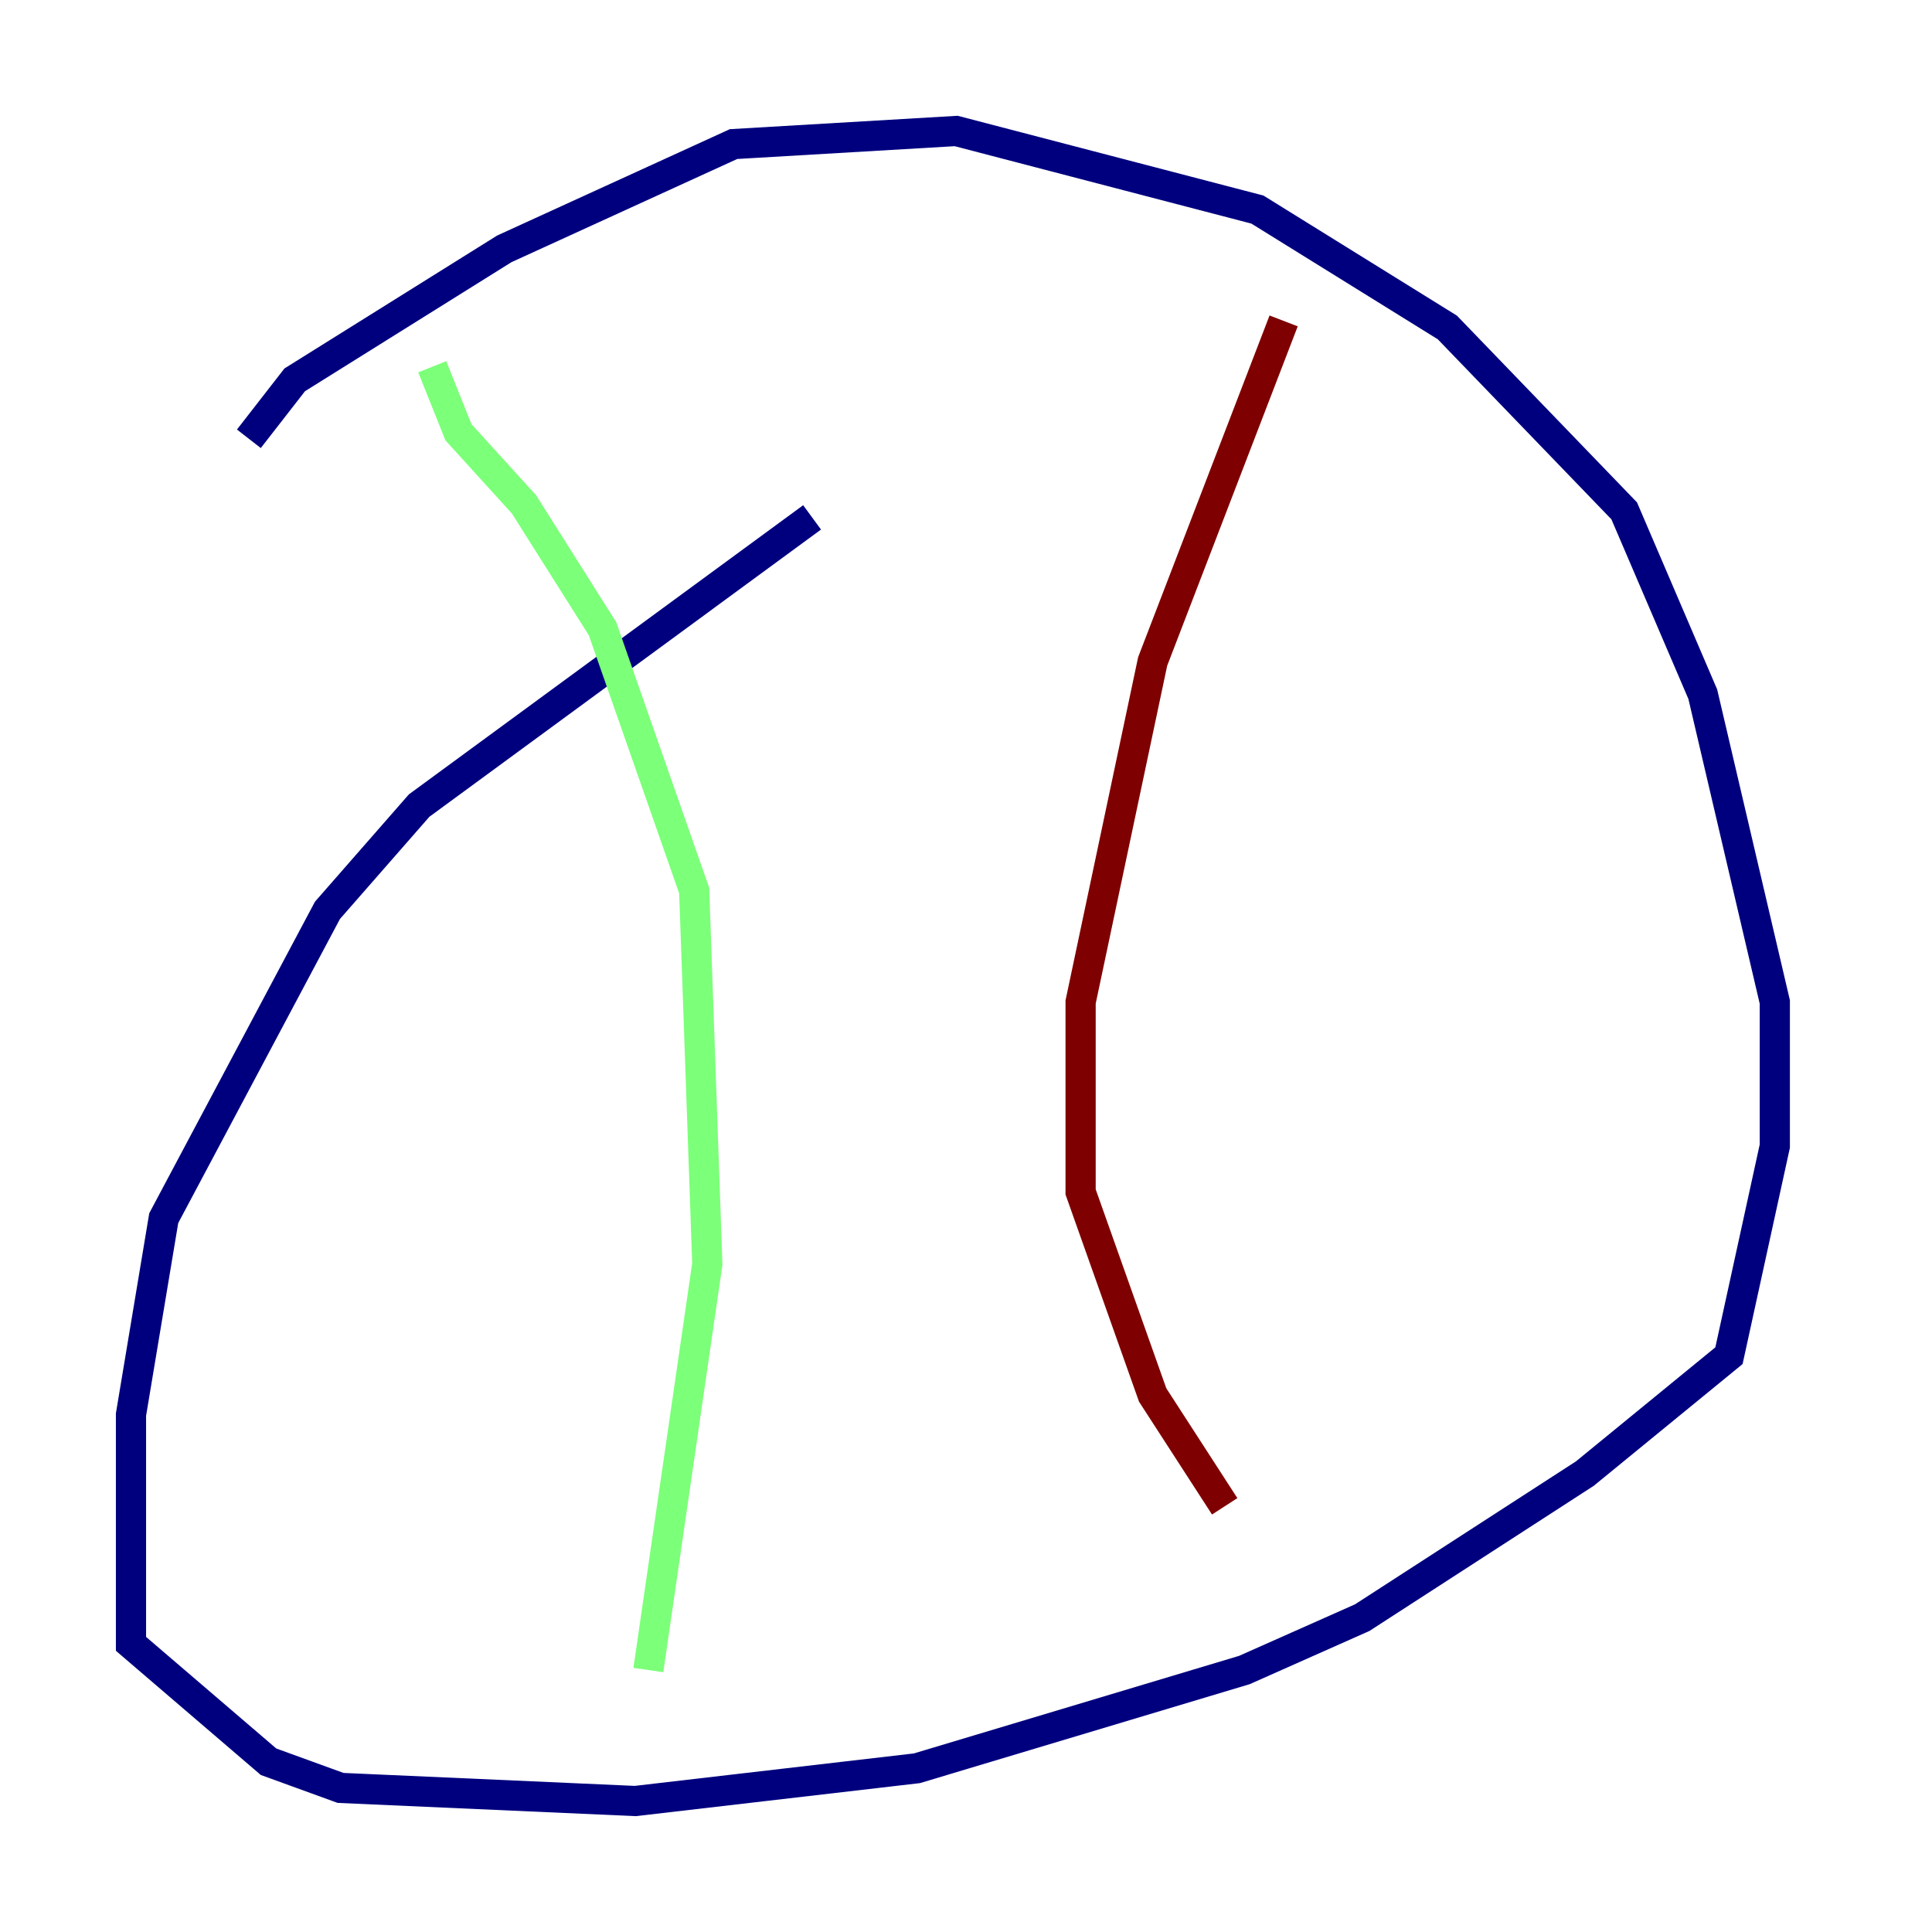 <?xml version="1.0" encoding="utf-8" ?>
<svg baseProfile="tiny" height="128" version="1.2" viewBox="0,0,128,128" width="128" xmlns="http://www.w3.org/2000/svg" xmlns:ev="http://www.w3.org/2001/xml-events" xmlns:xlink="http://www.w3.org/1999/xlink"><defs /><polyline fill="none" points="53.803,34.278 27.77,53.37 21.695,60.312 10.848,80.705 8.678,93.722 8.678,108.909 17.79,116.719 22.563,118.454 42.088,119.322 60.746,117.153 82.441,110.644 90.251,107.173 105.003,97.627 114.549,89.817 117.586,75.932 117.586,66.386 112.814,45.993 107.607,33.844 95.891,21.695 83.308,13.885 63.349,8.678 48.597,9.546 33.41,16.488 19.525,25.166 16.488,29.071" stroke="#00007f" stroke-width="2" /><polyline fill="none" points="28.637,24.298 30.373,28.637 34.712,33.41 39.919,41.654 45.993,59.01 46.861,83.742 42.956,110.644" stroke="#7cff79" stroke-width="2" /><polyline fill="none" points="85.044,21.261 76.366,43.824 71.593,66.386 71.593,78.969 76.366,92.42 81.139,99.797" stroke="#7f0000" stroke-width="2" /></svg>